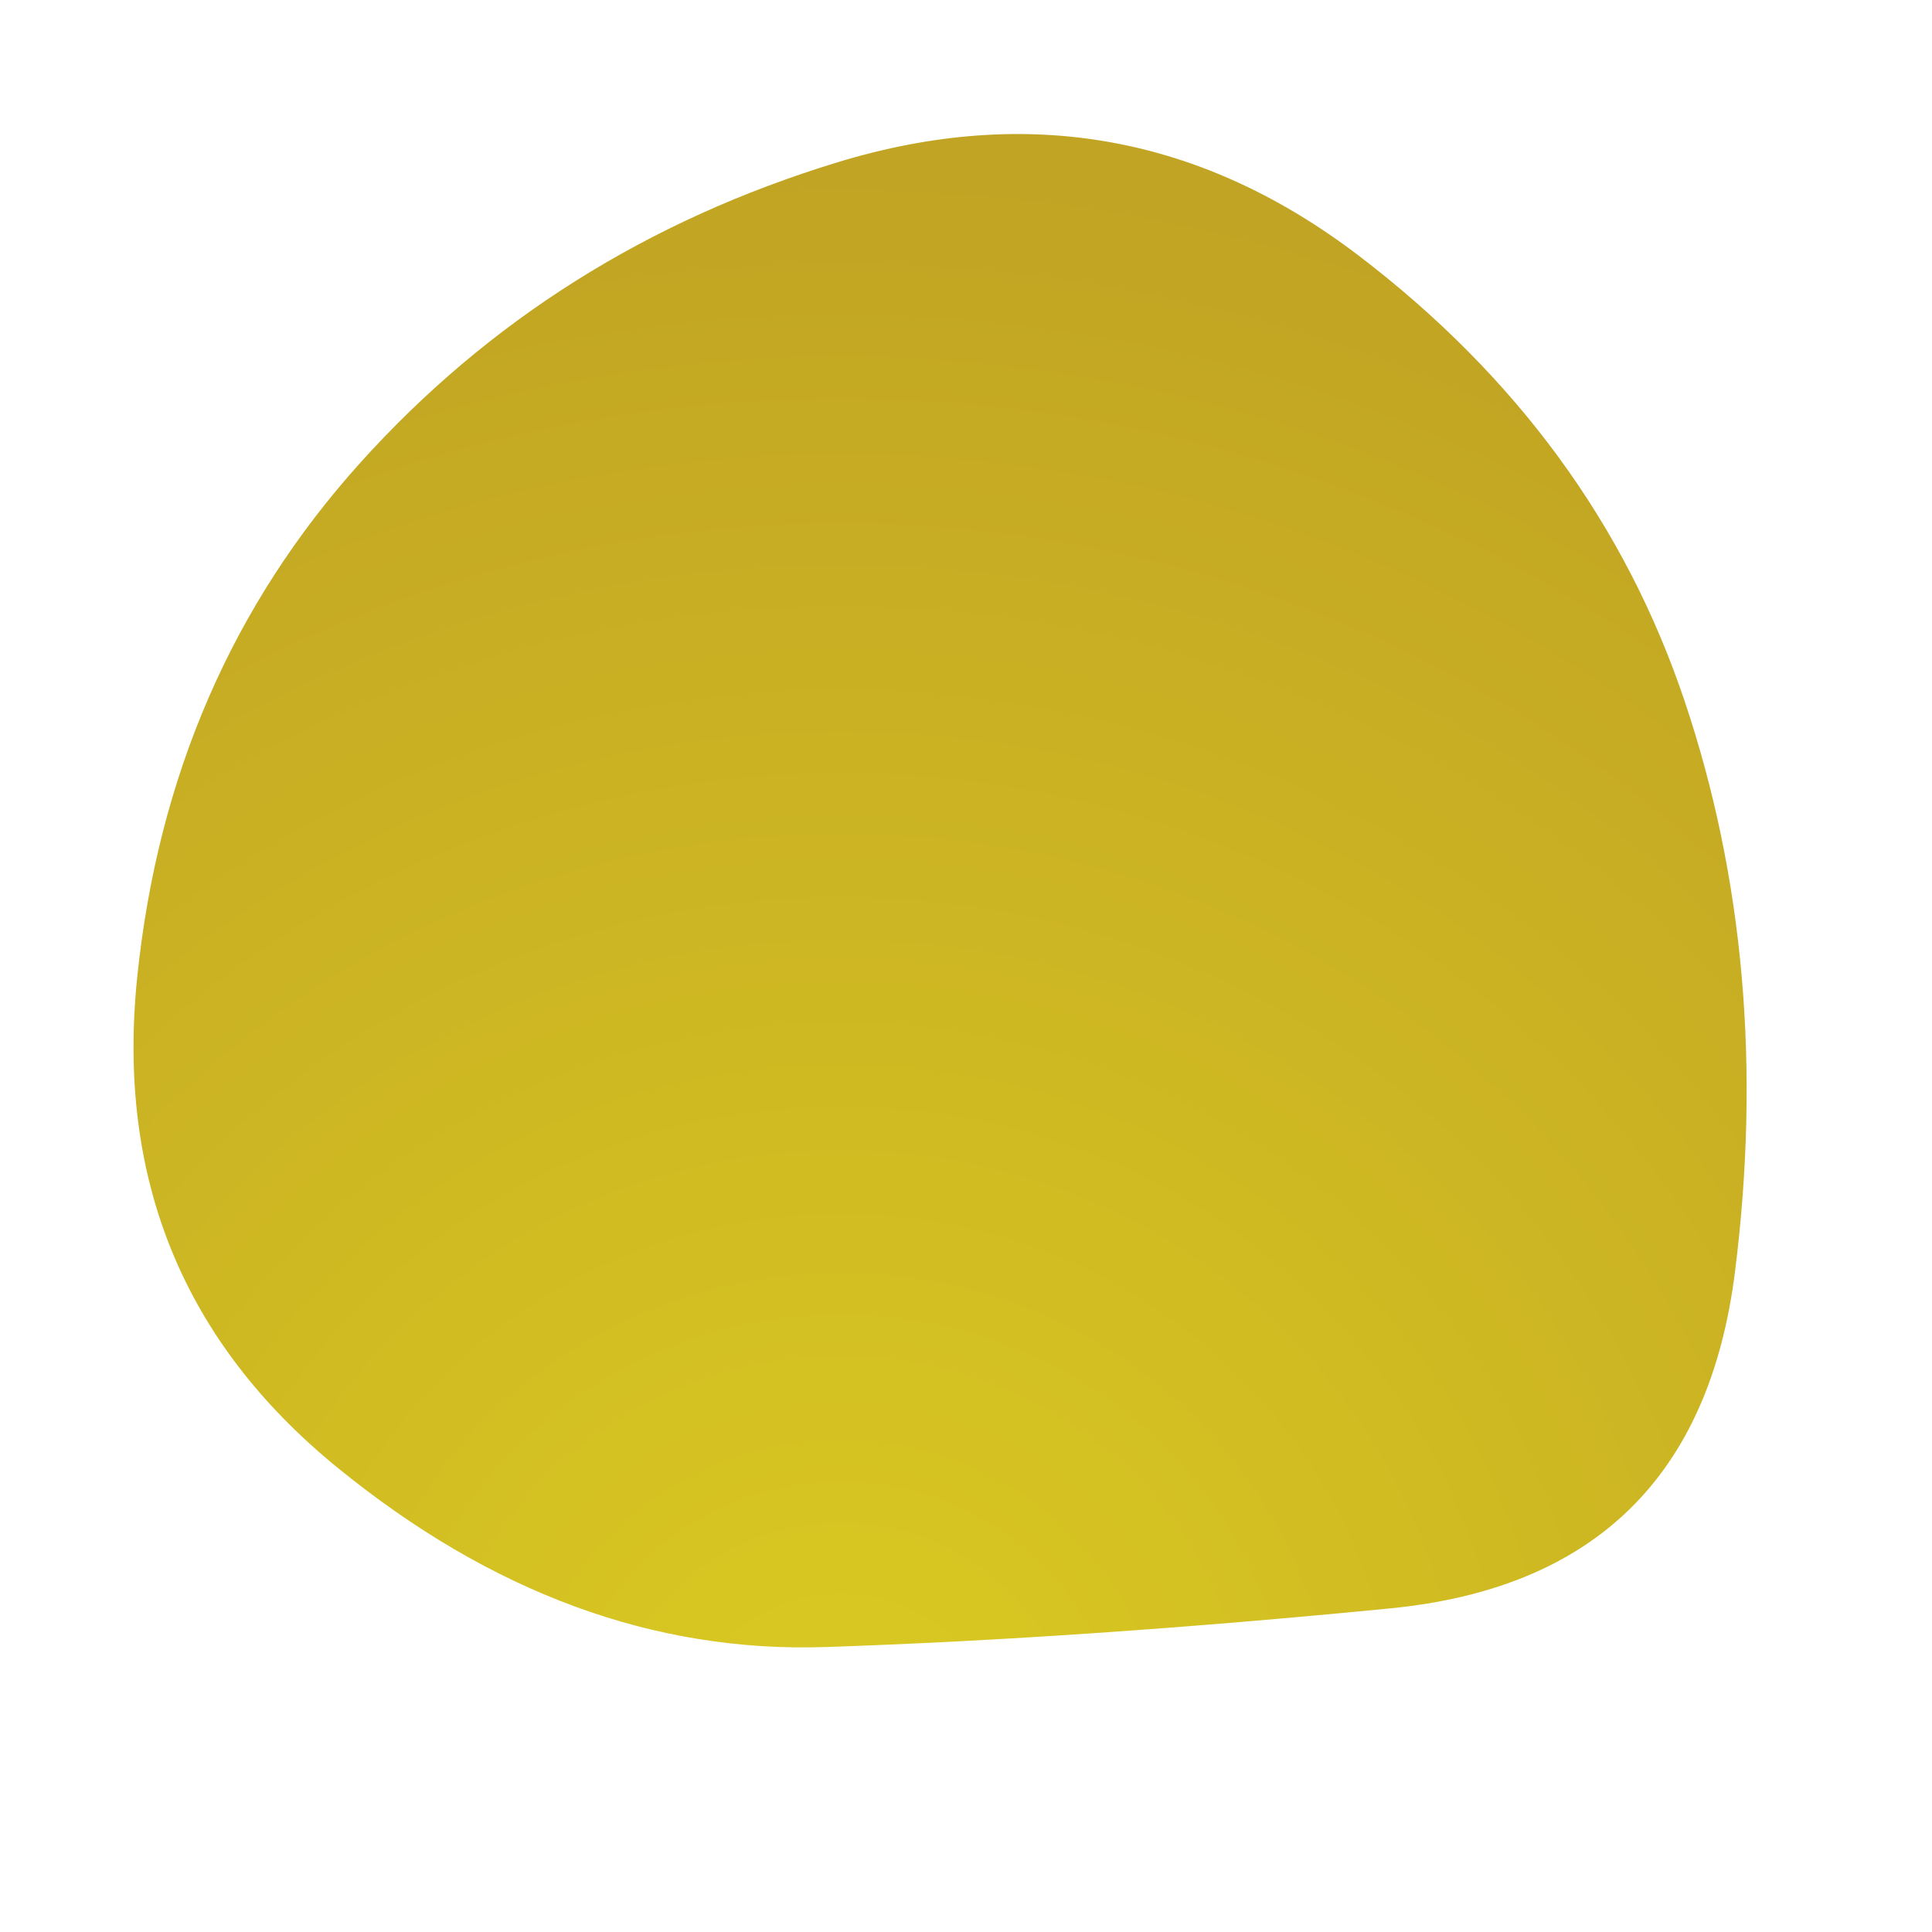 <svg viewBox="0 0 1000 1000" xmlns="http://www.w3.org/2000/svg"><defs><radialGradient id="b" r="100%" cx="43%" cy="106%"><stop offset="0%" stop-color="#daca22"/><stop offset="100%" stop-color="#c1a423"/></radialGradient><clipPath id="a"><path fill="currentColor" d="M898 658.5q-20 158.5-178.5 174t-292 20q-133.5 4.5-253-93T71 506q16-156 115.5-266.5T433.5 84q147.5-45 270 48.5T872 363q46 137 26 295.5Z"/></clipPath></defs><g clip-path="url(#a)"><path fill="url(#b)" d="M898 658.5q-20 158.5-178.5 174t-292 20q-133.5 4.5-253-93T71 506q16-156 115.5-266.5T433.5 84q147.5-45 270 48.5T872 363q46 137 26 295.5Z"/></g></svg>